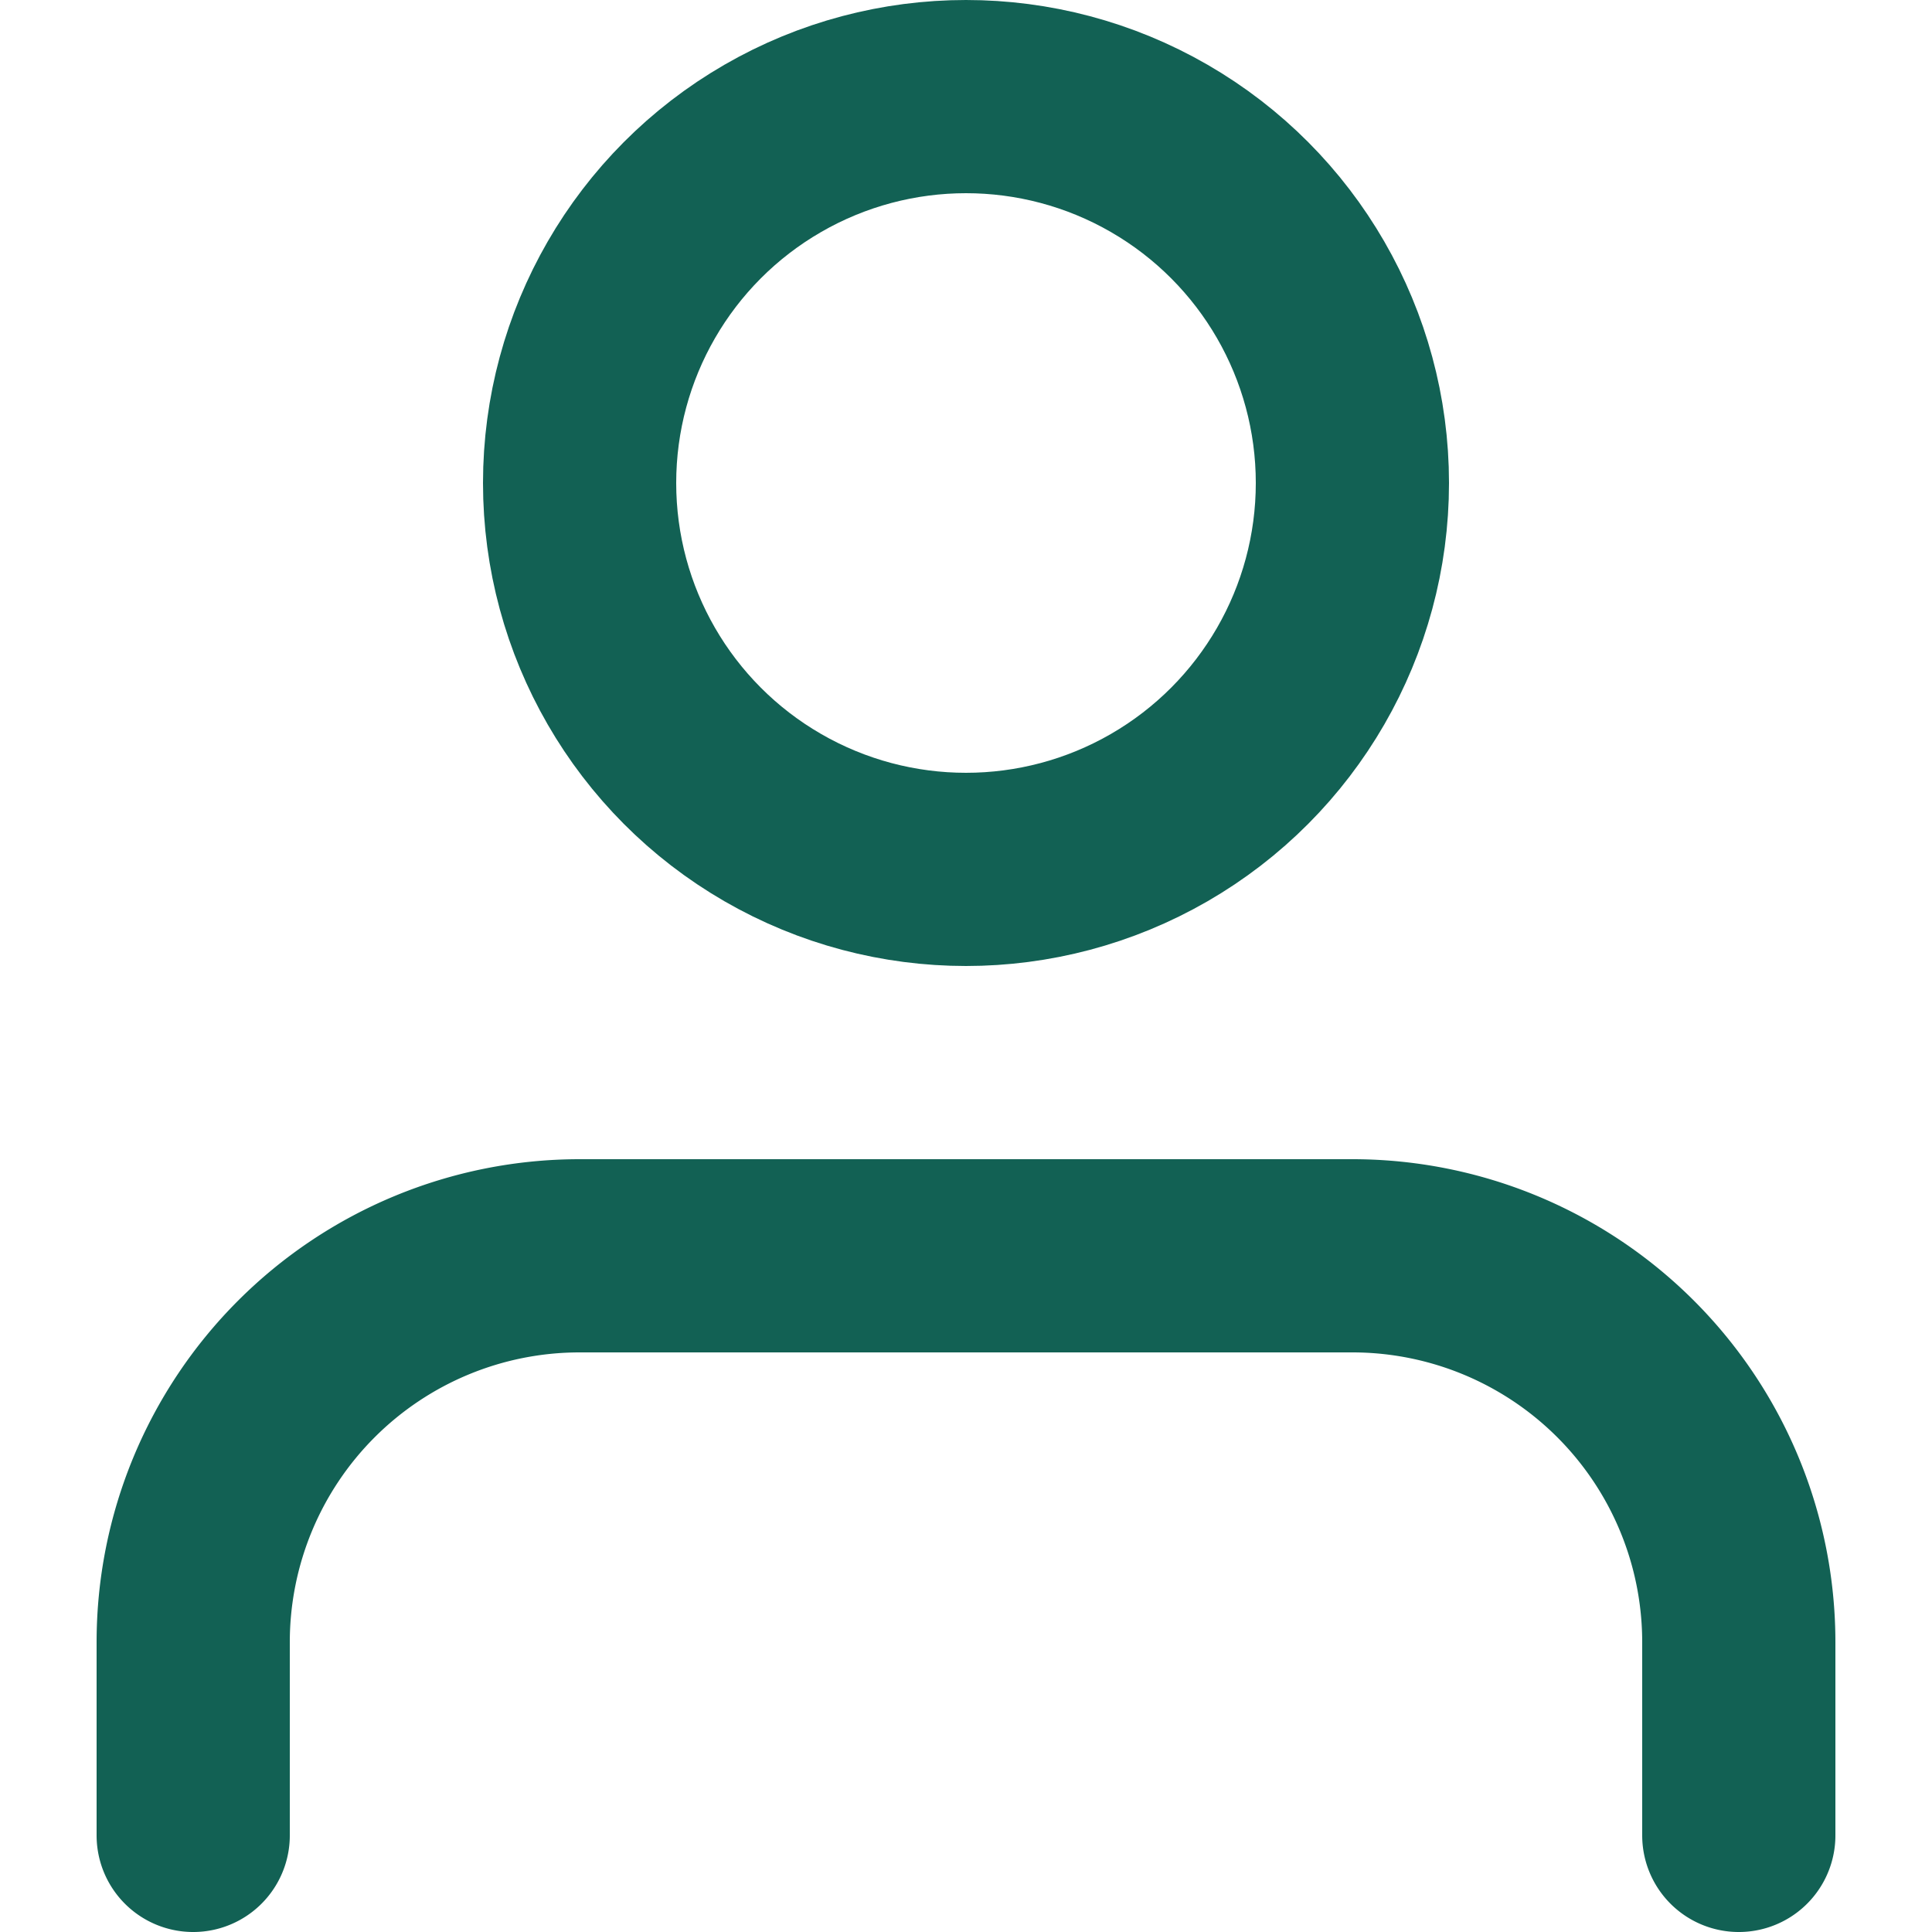 <svg xmlns="http://www.w3.org/2000/svg" xmlns:xlink="http://www.w3.org/1999/xlink" width="24" height="24" viewBox="0 0 24 24">
  <defs>
    <clipPath id="clip-path">
      <rect id="Rectangle_498" data-name="Rectangle 498" width="24" height="24" transform="translate(324 1310)" fill="#126154"/>
    </clipPath>
  </defs>
  <g id="Groupe_de_masques_4" data-name="Groupe de masques 4" transform="translate(-324 -1310)" clip-path="url(#clip-path)">
    <g id="user_1_" data-name="user (1)" transform="translate(321.6 1307.6)">
      <path id="Tracé_10123" data-name="Tracé 10123" d="M24,25.2V22.8A4.8,4.8,0,0,0,19.2,18H9.6a4.8,4.8,0,0,0-4.8,4.8v2.4" fill="none" stroke="#126154" stroke-linecap="round" stroke-linejoin="round" stroke-width="2.4"/>
      <circle id="Ellipse_77" data-name="Ellipse 77" cx="4.8" cy="4.8" r="4.8" transform="translate(9.6 3.6)" fill="none" stroke="#126154" stroke-linecap="round" stroke-linejoin="round" stroke-width="2.4"/>
    </g>
  </g>
</svg>
